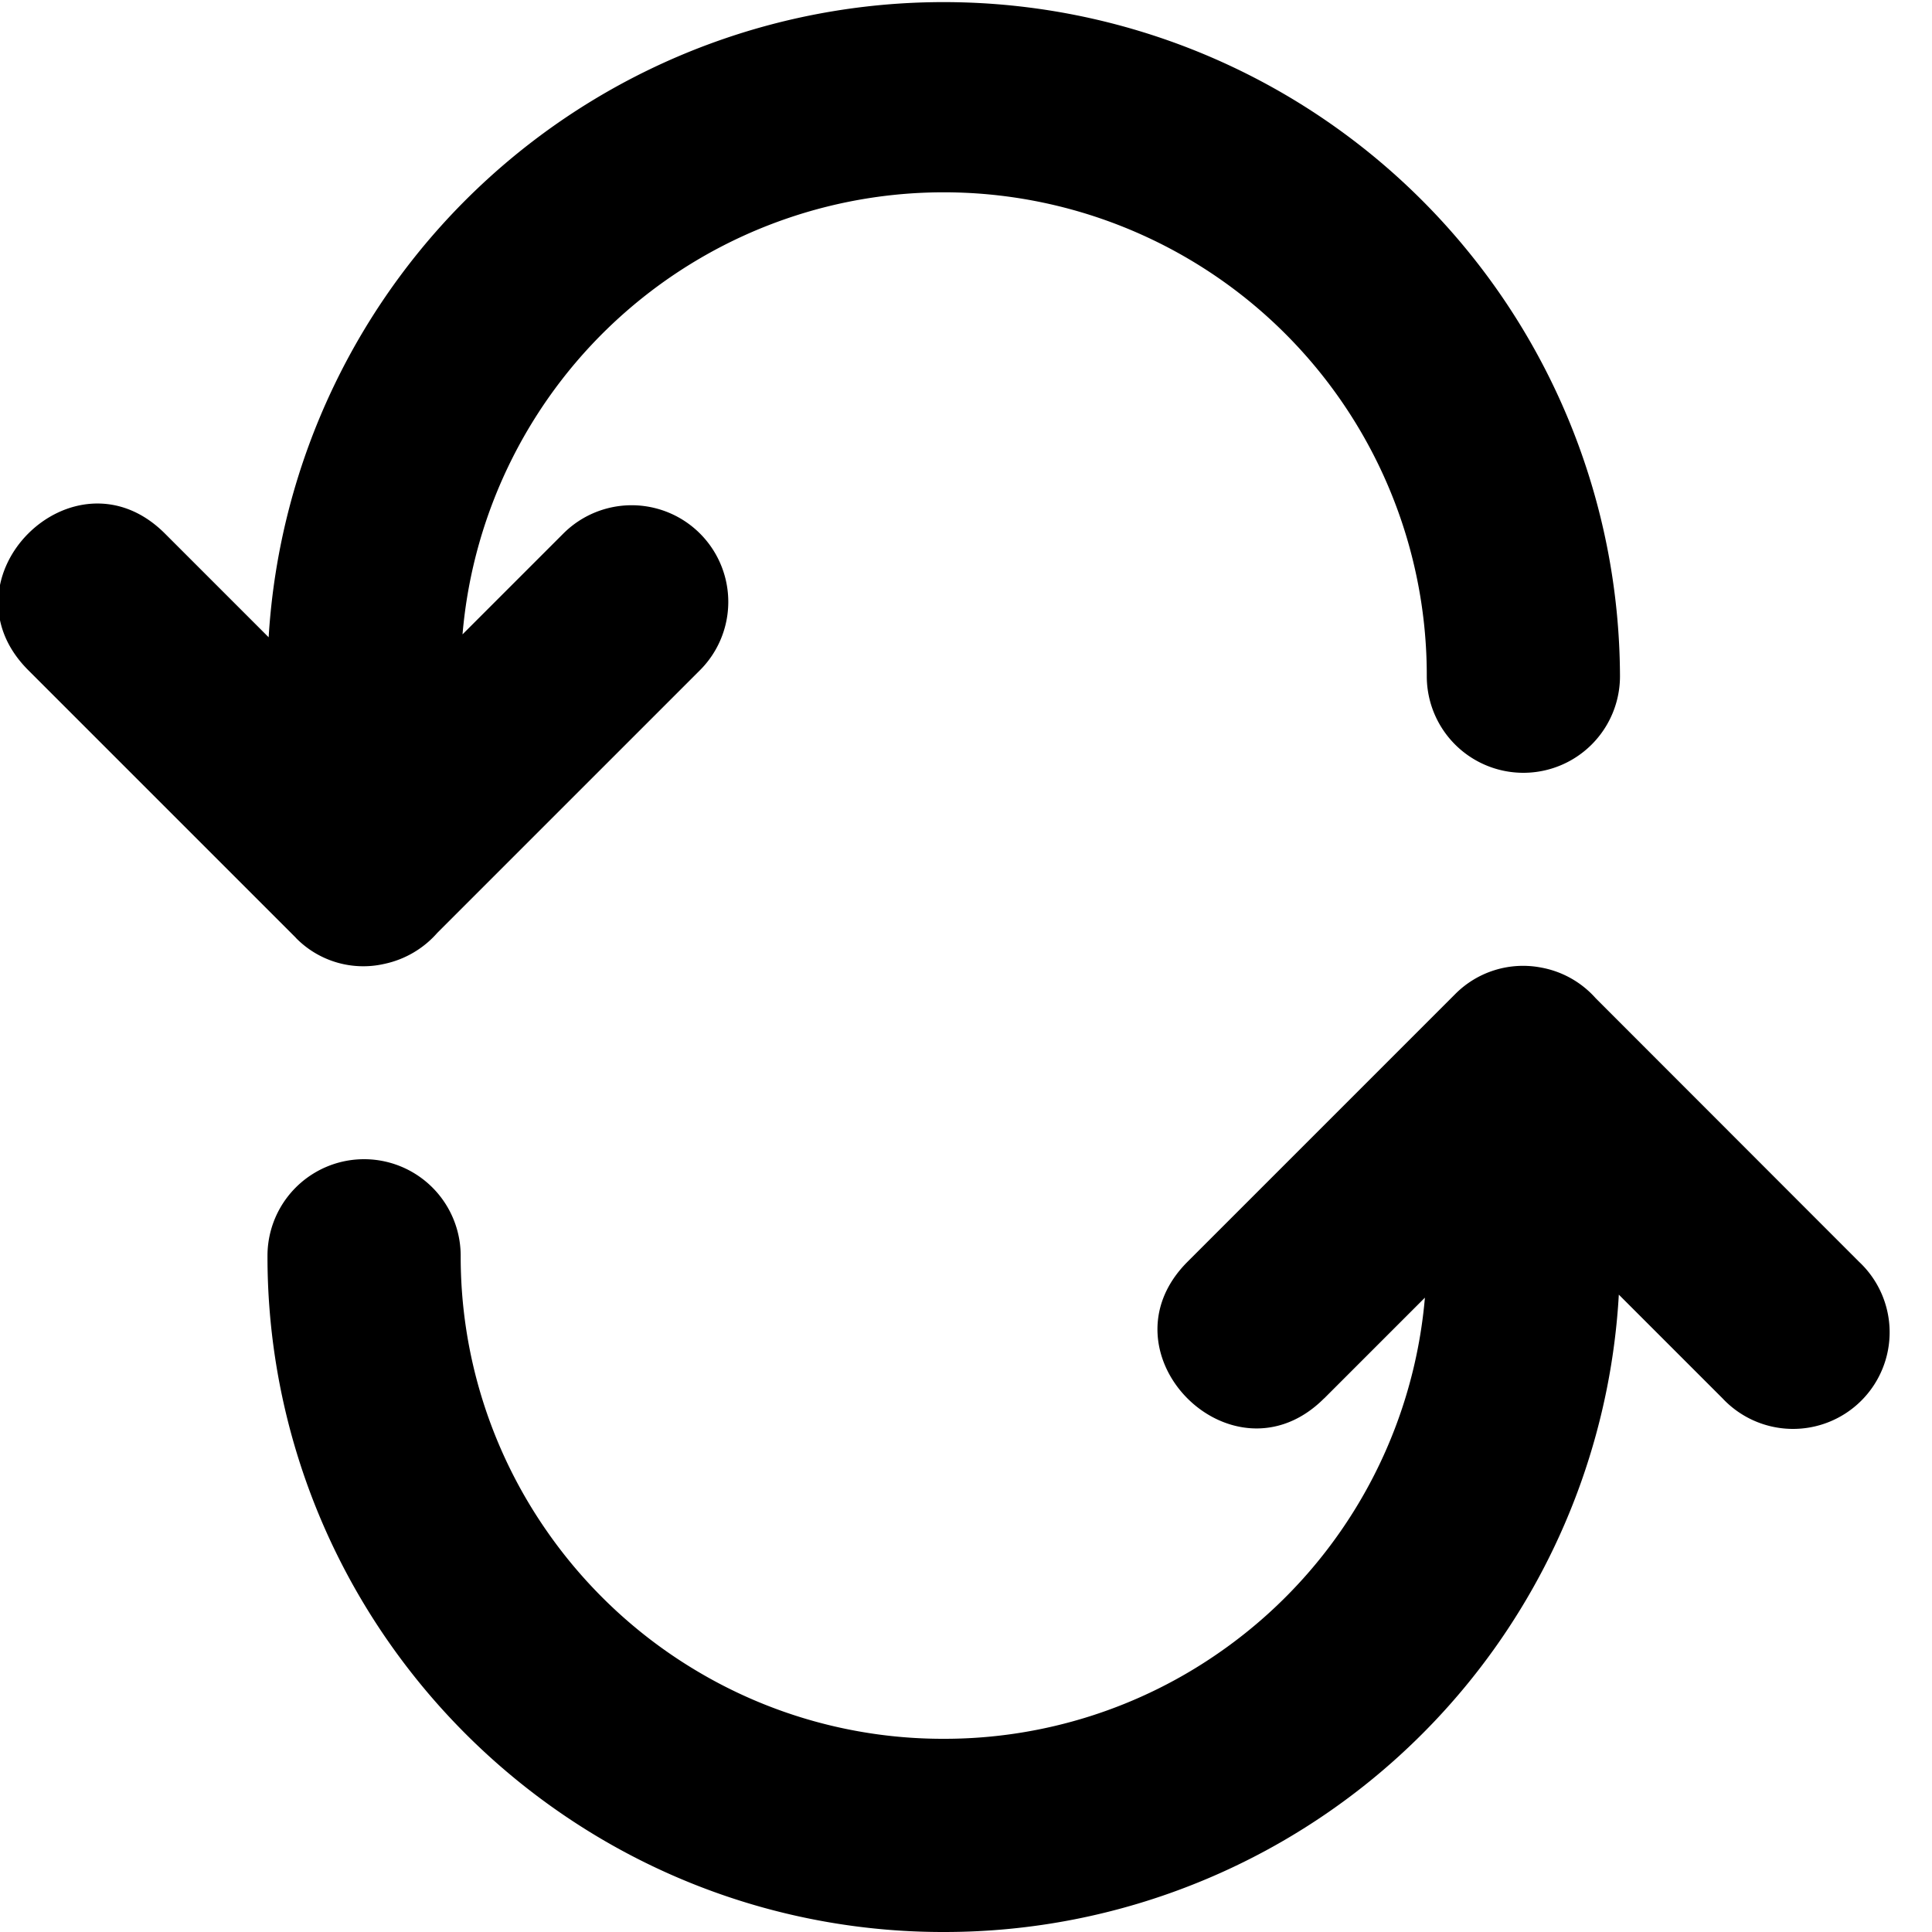 <svg viewBox="0 0 20 20" xmlns="http://www.w3.org/2000/svg"><path d="M3.062 9.707l-2.77-2.77c-.942-.943.472-2.356 1.415-1.414l1.074 1.074A7.001 7.001 0 0 1 16.77 7a1 1 0 0 1-2 0 5 5 0 0 0-9.982-.433l1.044-1.044a1 1 0 0 1 1.414 1.415l-2.72 2.72a1.006 1.006 0 0 1-.547.32.976.976 0 0 1-.917-.27zM2.77 7c0-.135.003-.27.01-.403l1.697 1.696L2.769 9V7zm12.293 4.706h1.414l-2.77 2.77c-.943.943-2.357-.47-1.414-1.414l2.77-2.77a.99.99 0 0 1 .89-.276.994.994 0 0 1 .565.317l2.728 2.73a1 1 0 1 1-1.414 1.413l-1.074-1.074a6.992 6.992 0 0 1-4.335 6.077A6.98 6.98 0 0 1 9.77 20a6.97 6.97 0 0 1-3.603-.998A7.034 7.034 0 0 1 4.025 17a6.97 6.97 0 0 1-1.256-4 1 1 0 0 1 2 0 4.97 4.97 0 0 0 .896 2.856c.404.58.927 1.069 1.532 1.432A4.97 4.97 0 0 0 9.77 18a4.98 4.98 0 0 0 2.879-.912A4.992 4.992 0 0 0 14.769 13v-2l1.708.707-2.77 2.77-1.414-1.415 2.77-2.77a1.01 1.01 0 0 1 .89-.276 1.032 1.032 0 0 1 .524.277l.041.04a.98.98 0 0 1 .252.667v2c0 .135-.004.269-.012.402l-1.695-1.696z" fill-rule="nonzero"/></svg>
